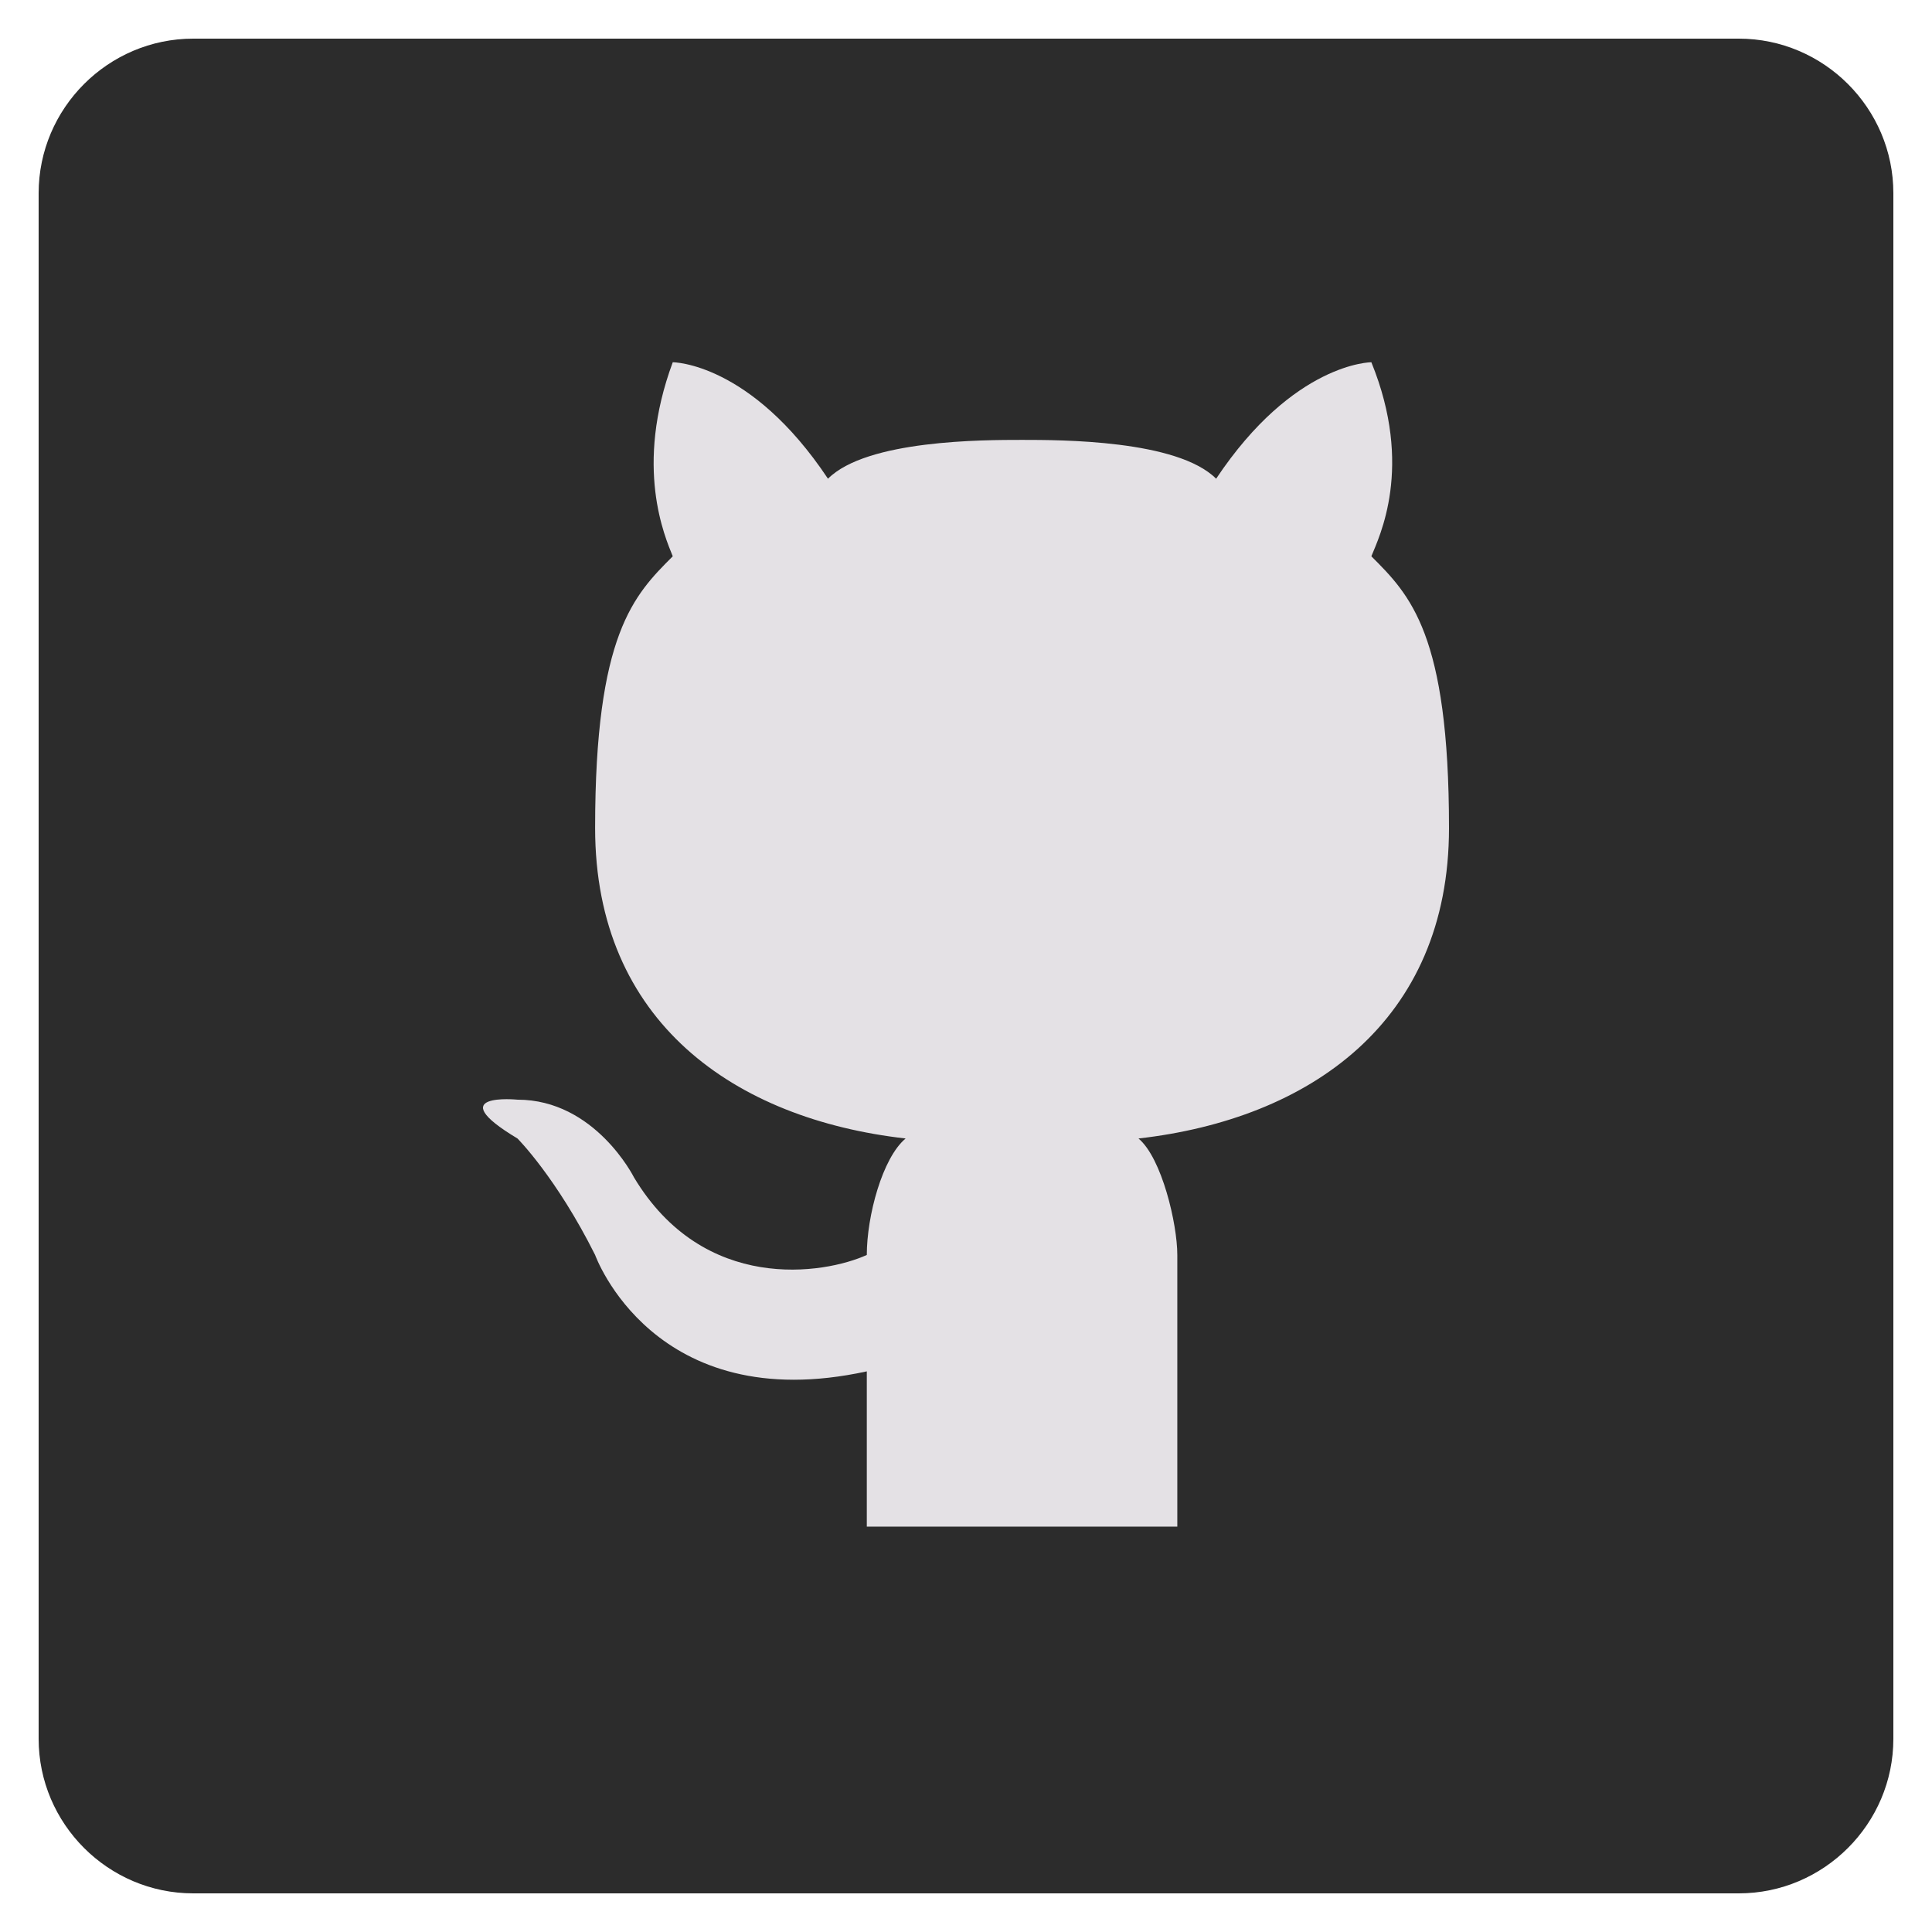 <svg width="32" height="32" viewBox="0 0 32 32" fill="none" xmlns="http://www.w3.org/2000/svg">
<g clip-path="url(#clip0_1033_378)">
<path d="M28.8 0.64H3.2C1.792 0.64 0.64 1.792 0.64 3.2V28.8C0.64 30.208 1.792 31.36 3.2 31.36H28.8C30.208 31.36 31.36 30.208 31.36 28.8V3.2C31.36 1.792 30.208 0.64 28.8 0.64Z" fill="#2C2C2C"/>
<path d="M19.5 25.286H16.929H14.357C14.357 25.286 14.357 23.743 14.357 22.714C10.821 23.486 9.857 20.786 9.857 20.786C9.214 19.5 8.571 18.857 8.571 18.857C7.286 18.086 8.571 18.214 8.571 18.214C9.857 18.214 10.5 19.5 10.5 19.5C11.657 21.429 13.65 21.107 14.357 20.786C14.357 20.143 14.614 19.179 15 18.857C12.171 18.536 9.857 16.929 9.857 13.714C9.857 10.5 10.5 9.857 11.143 9.214C11.014 8.893 10.5 7.736 11.143 6C11.143 6 12.429 6 13.714 7.929C14.357 7.286 16.286 7.286 16.929 7.286C17.571 7.286 19.5 7.286 20.143 7.929C21.429 6 22.714 6 22.714 6C23.421 7.736 22.843 8.893 22.714 9.214C23.357 9.857 24 10.5 24 13.714C24 16.929 21.686 18.536 18.857 18.857C19.243 19.179 19.5 20.271 19.5 20.786V25.286Z" fill="#E4E1E5"/>
</g>
<defs>
<clipPath id="clip0_1033_378">
<rect width="32" height="32" fill="white"/>
</clipPath>
</defs>
</svg>
